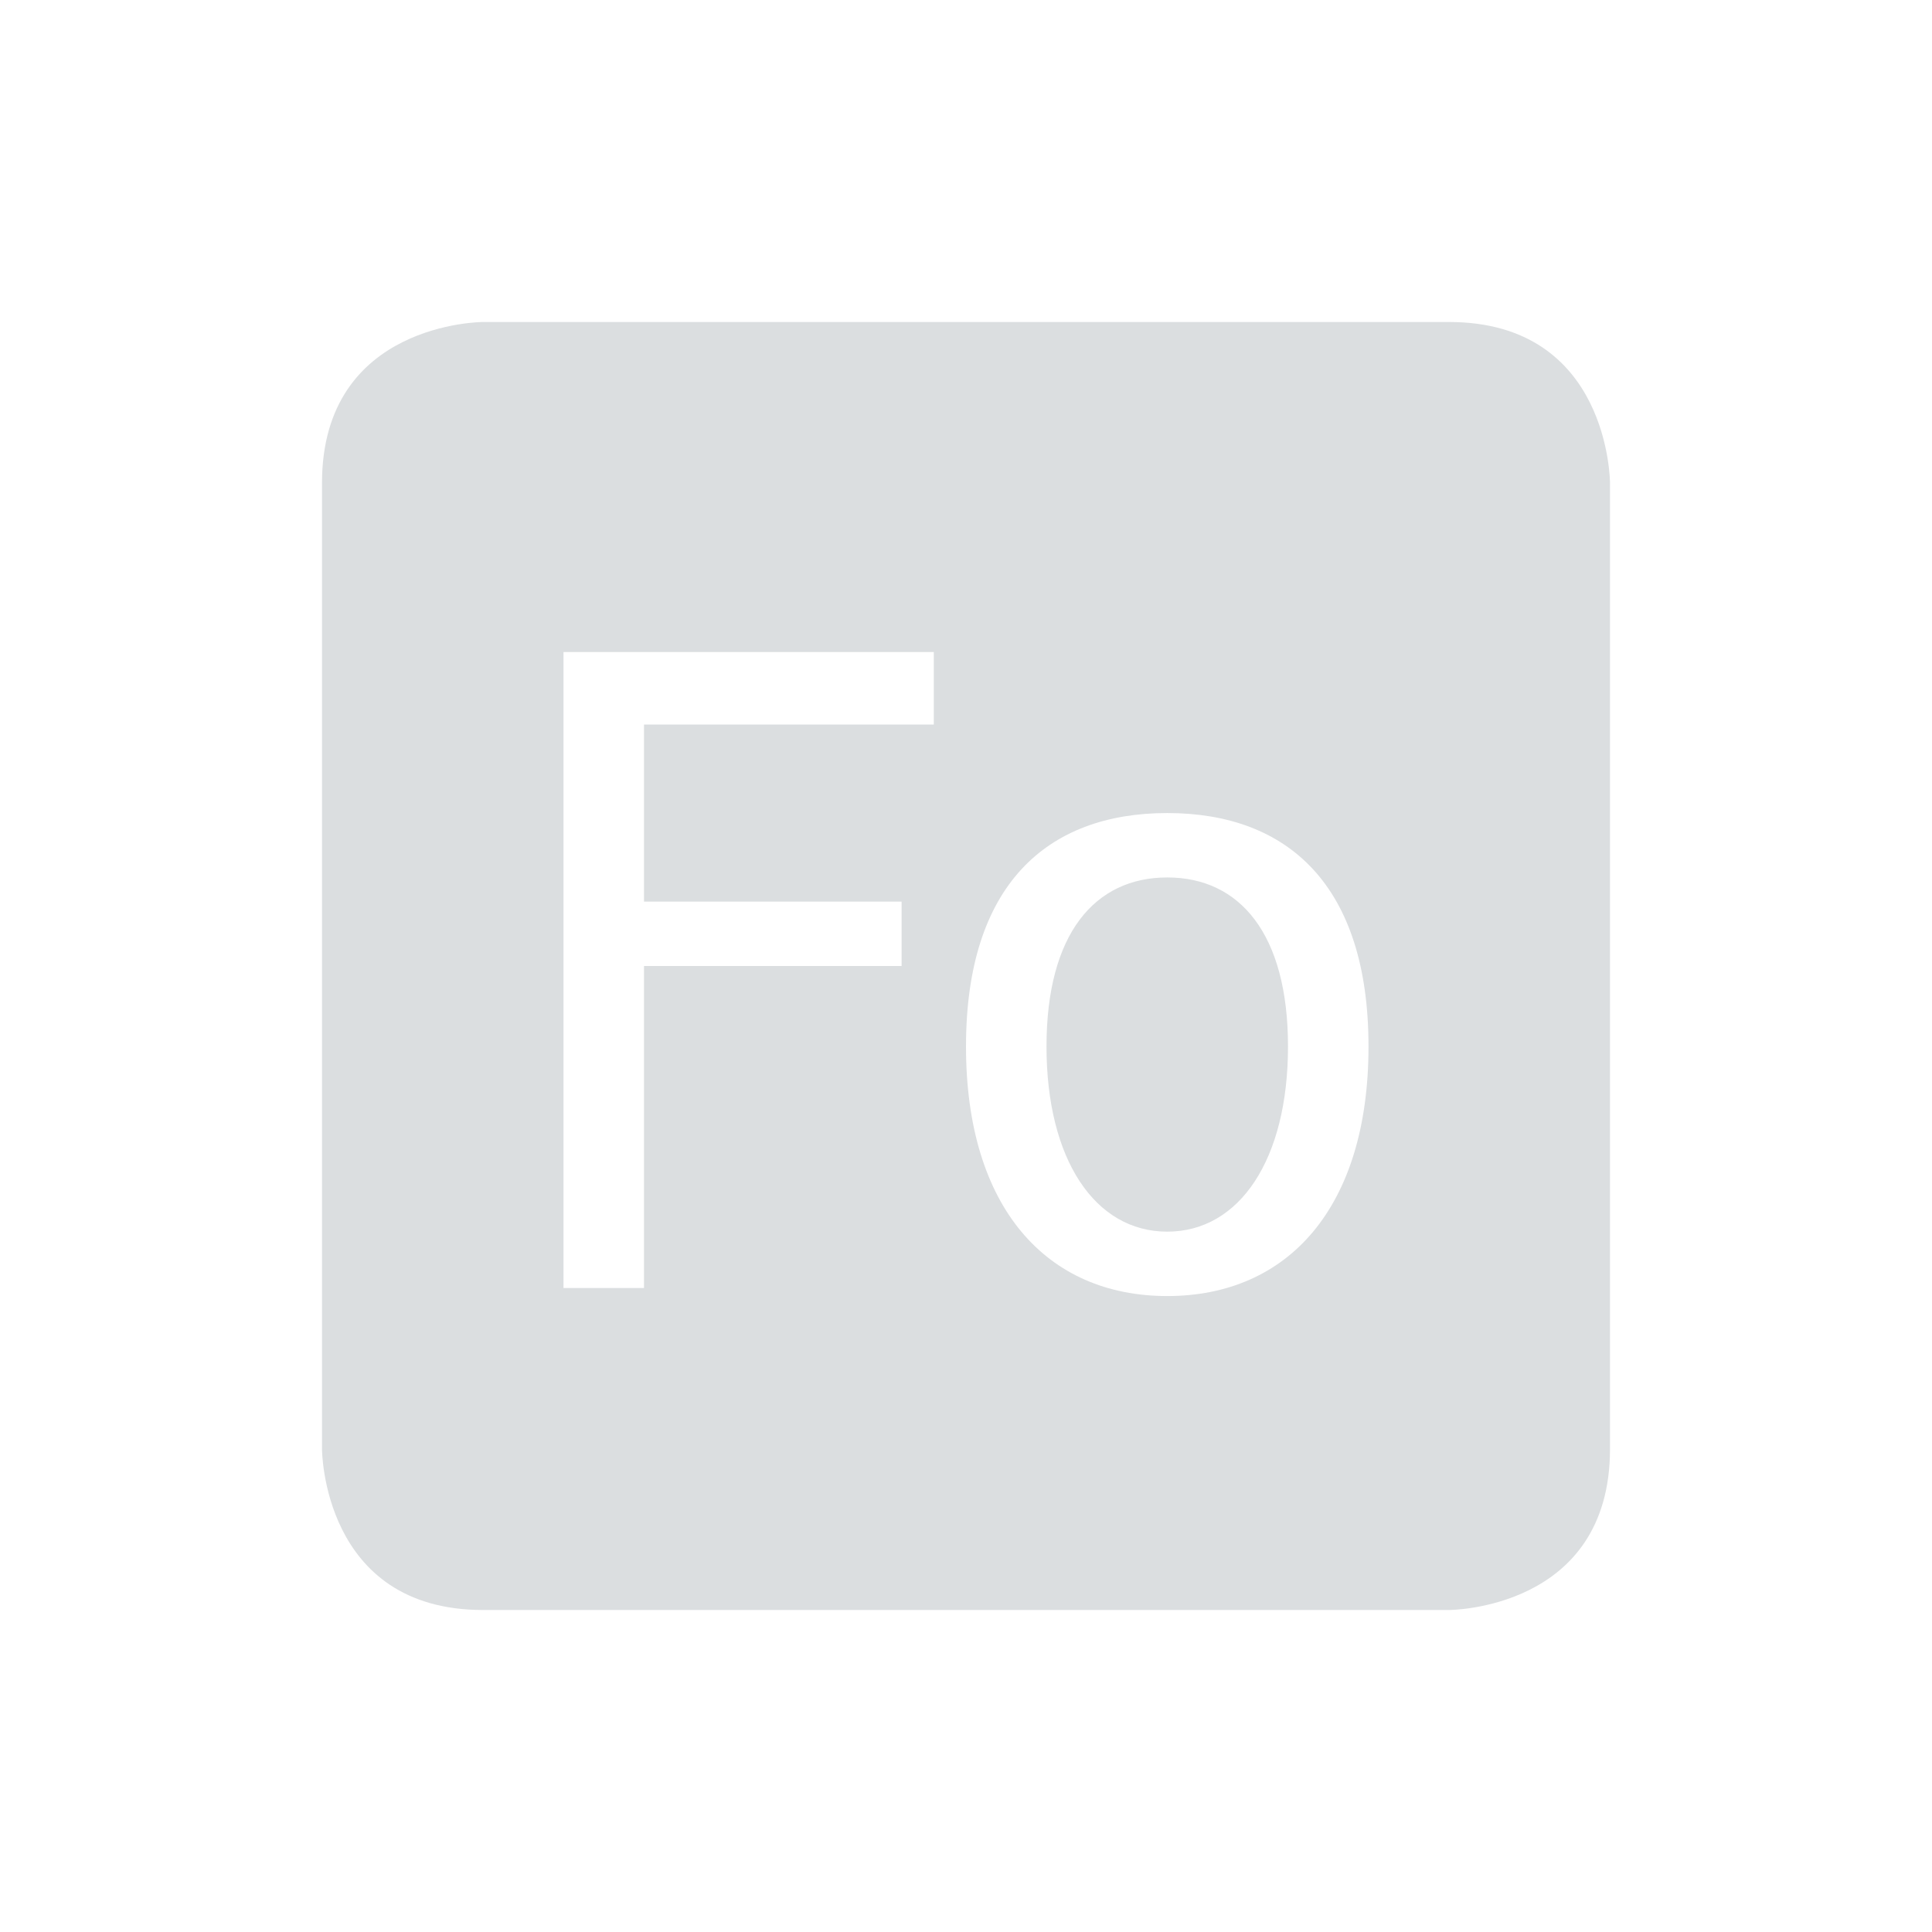 <svg height="24" width="24" xmlns="http://www.w3.org/2000/svg"><path d="m6 4s-2 0-2 2v12s0 2 2 2h12s2 0 2-2v-12s0-2-2-2zm1 4.1h4.6v.9h-3.6v2.2h3.2v.8h-3.2v4h-1zm7.5 2c1.5 0 2.5.9 2.5 2.9s-1 3.1-2.5 3.1-2.5-1.1-2.5-3.1 1-2.9 2.5-2.9zm0 .8c-.9 0-1.5.7-1.5 2.1s.6 2.3 1.5 2.3 1.5-.9 1.5-2.3-.6-2.1-1.5-2.1z" fill="#dbdee0"/></svg>